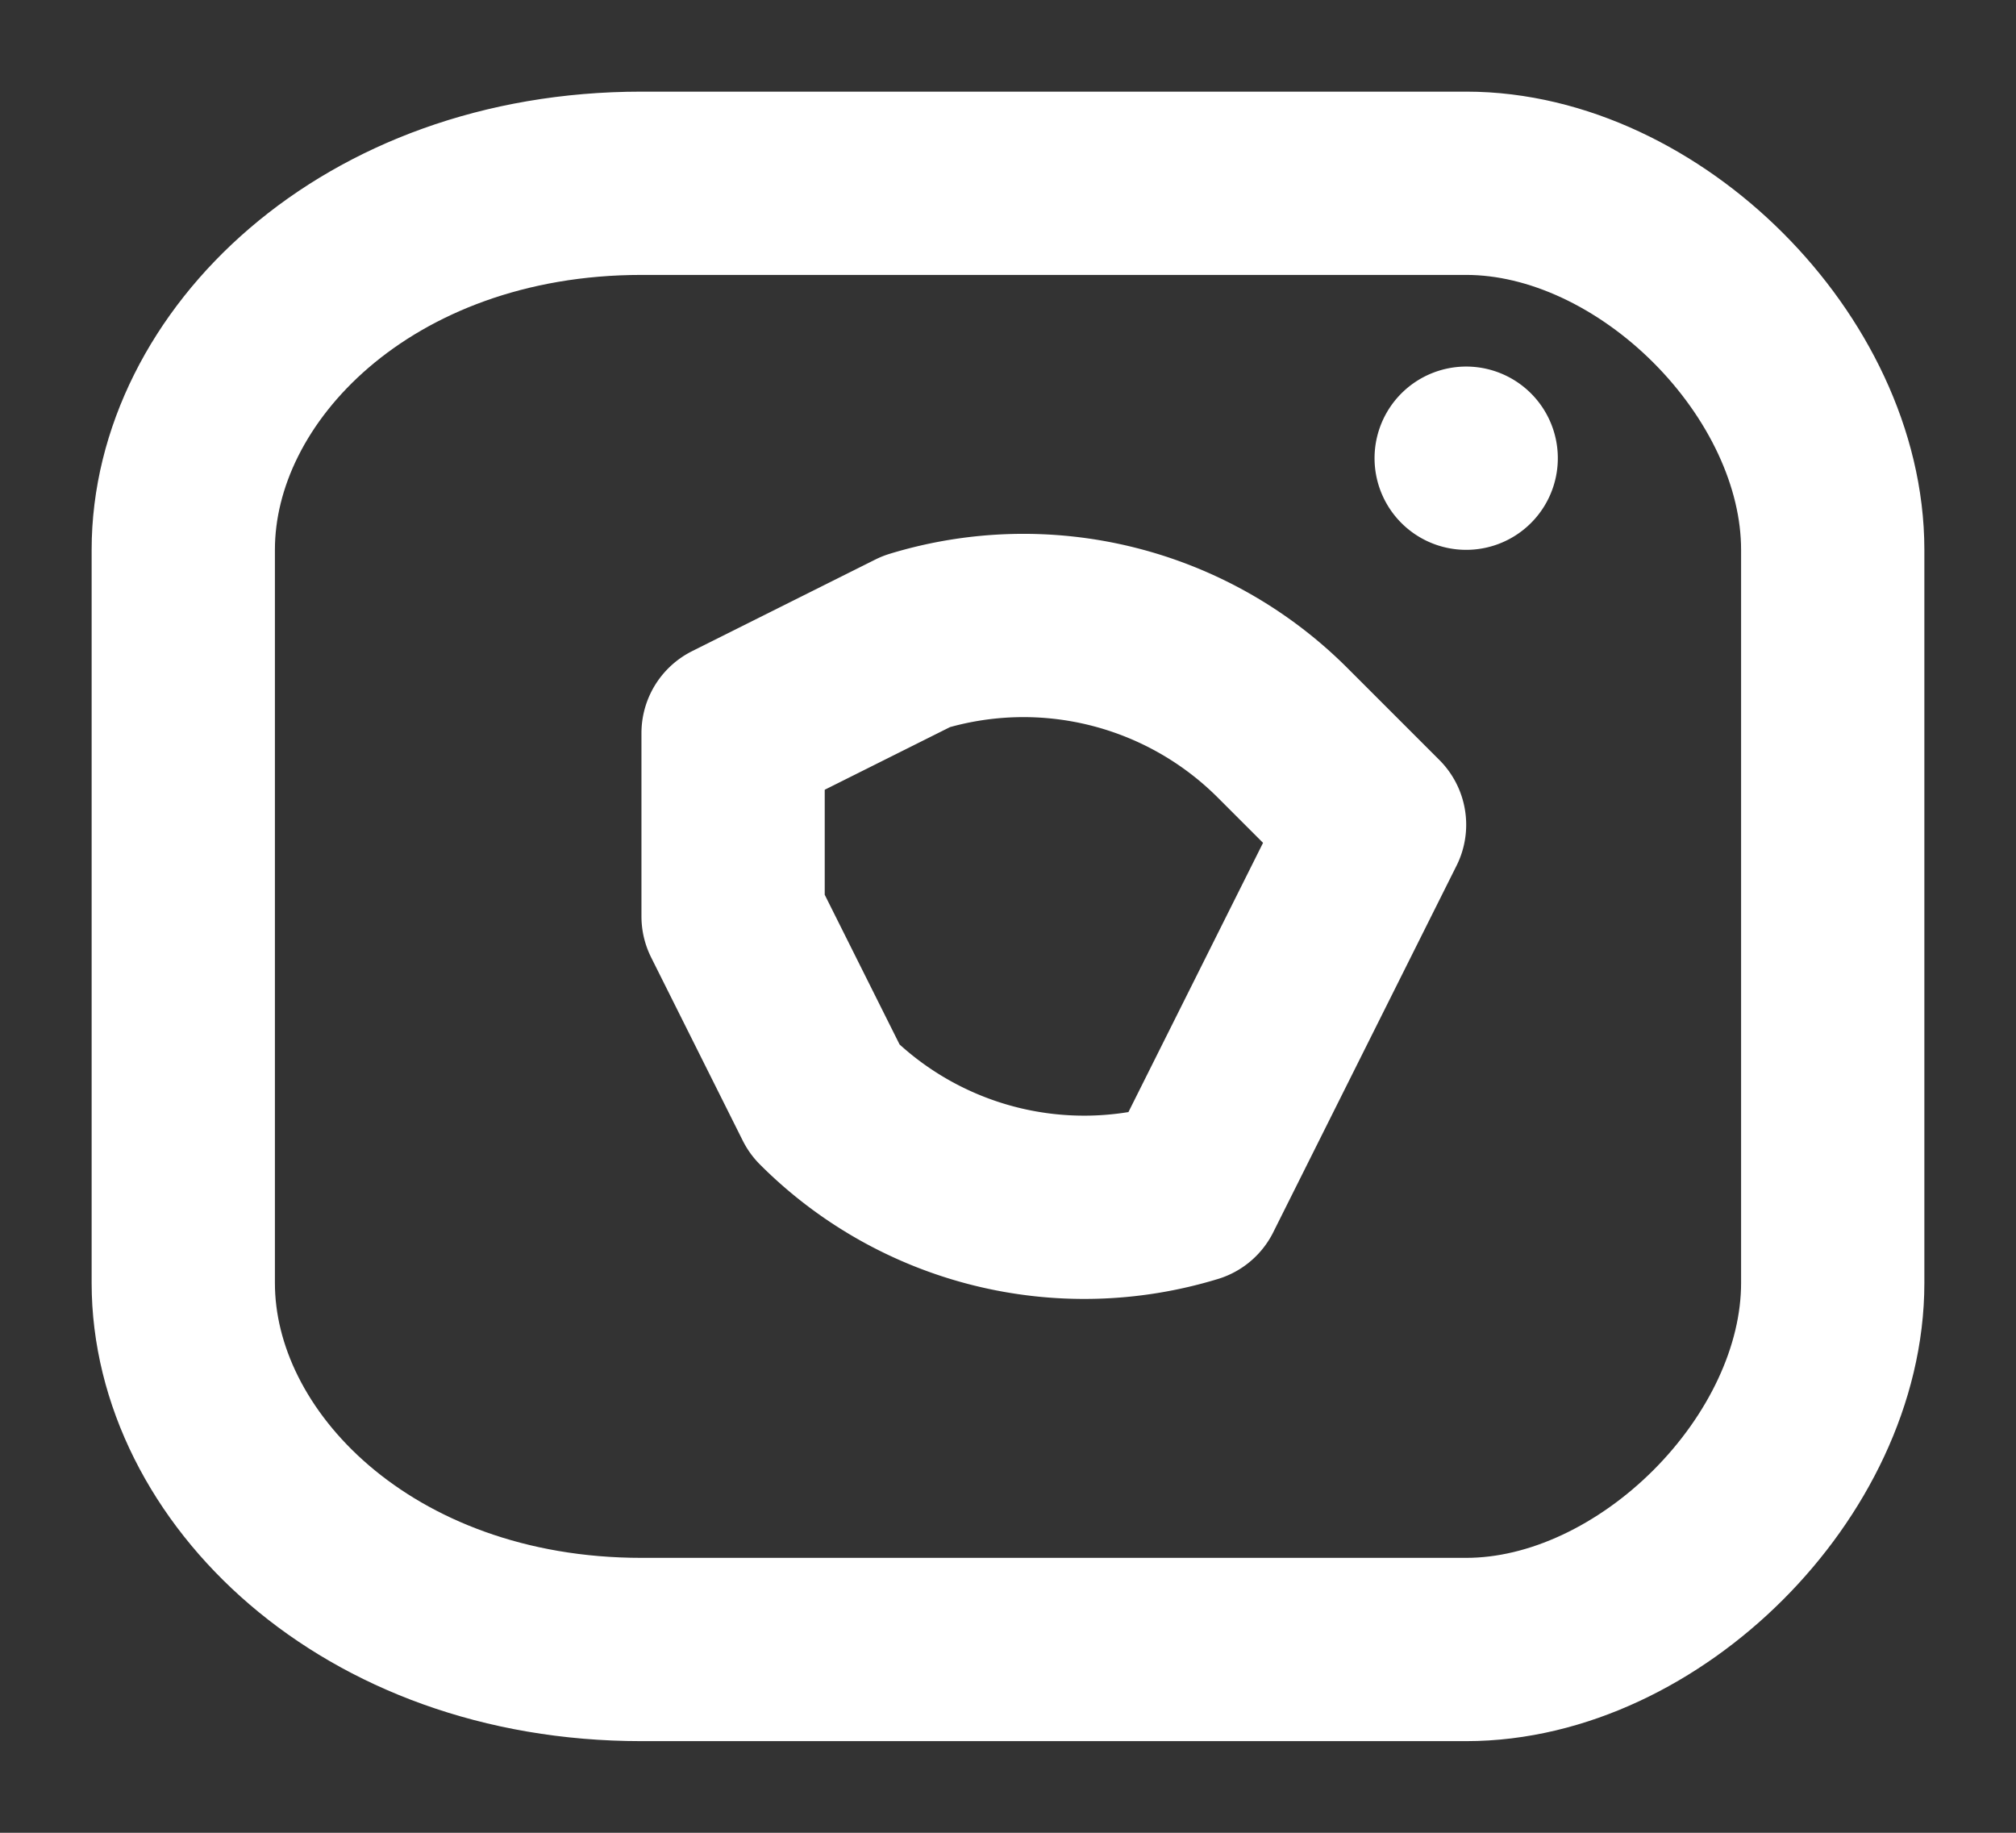 <svg xmlns="http://www.w3.org/2000/svg" width="22" height="20" fill="none"><rect width="100%" height="100%" fill="#333333" stroke="none"/><g stroke="#fff" stroke-linecap="round" stroke-linejoin="round" stroke-width="2" clip-path="url(#a)"><path d="M16 2H7C4 2 2 4 2 6v8c0 2 2 4 5 4h9c2 0 4-2 4-4V6c0-2-2-4-4-4Z"/><path d="m15 9-1 2-1 2a4 4 0 0 1-4-1l-1-2V8l2-1a4 4 0 0 1 4 1l1 1ZM16 5h0"/></g><defs><clipPath id="a"><path fill="#fff" d="M0 0h21v20H0z"/></clipPath></defs></svg>